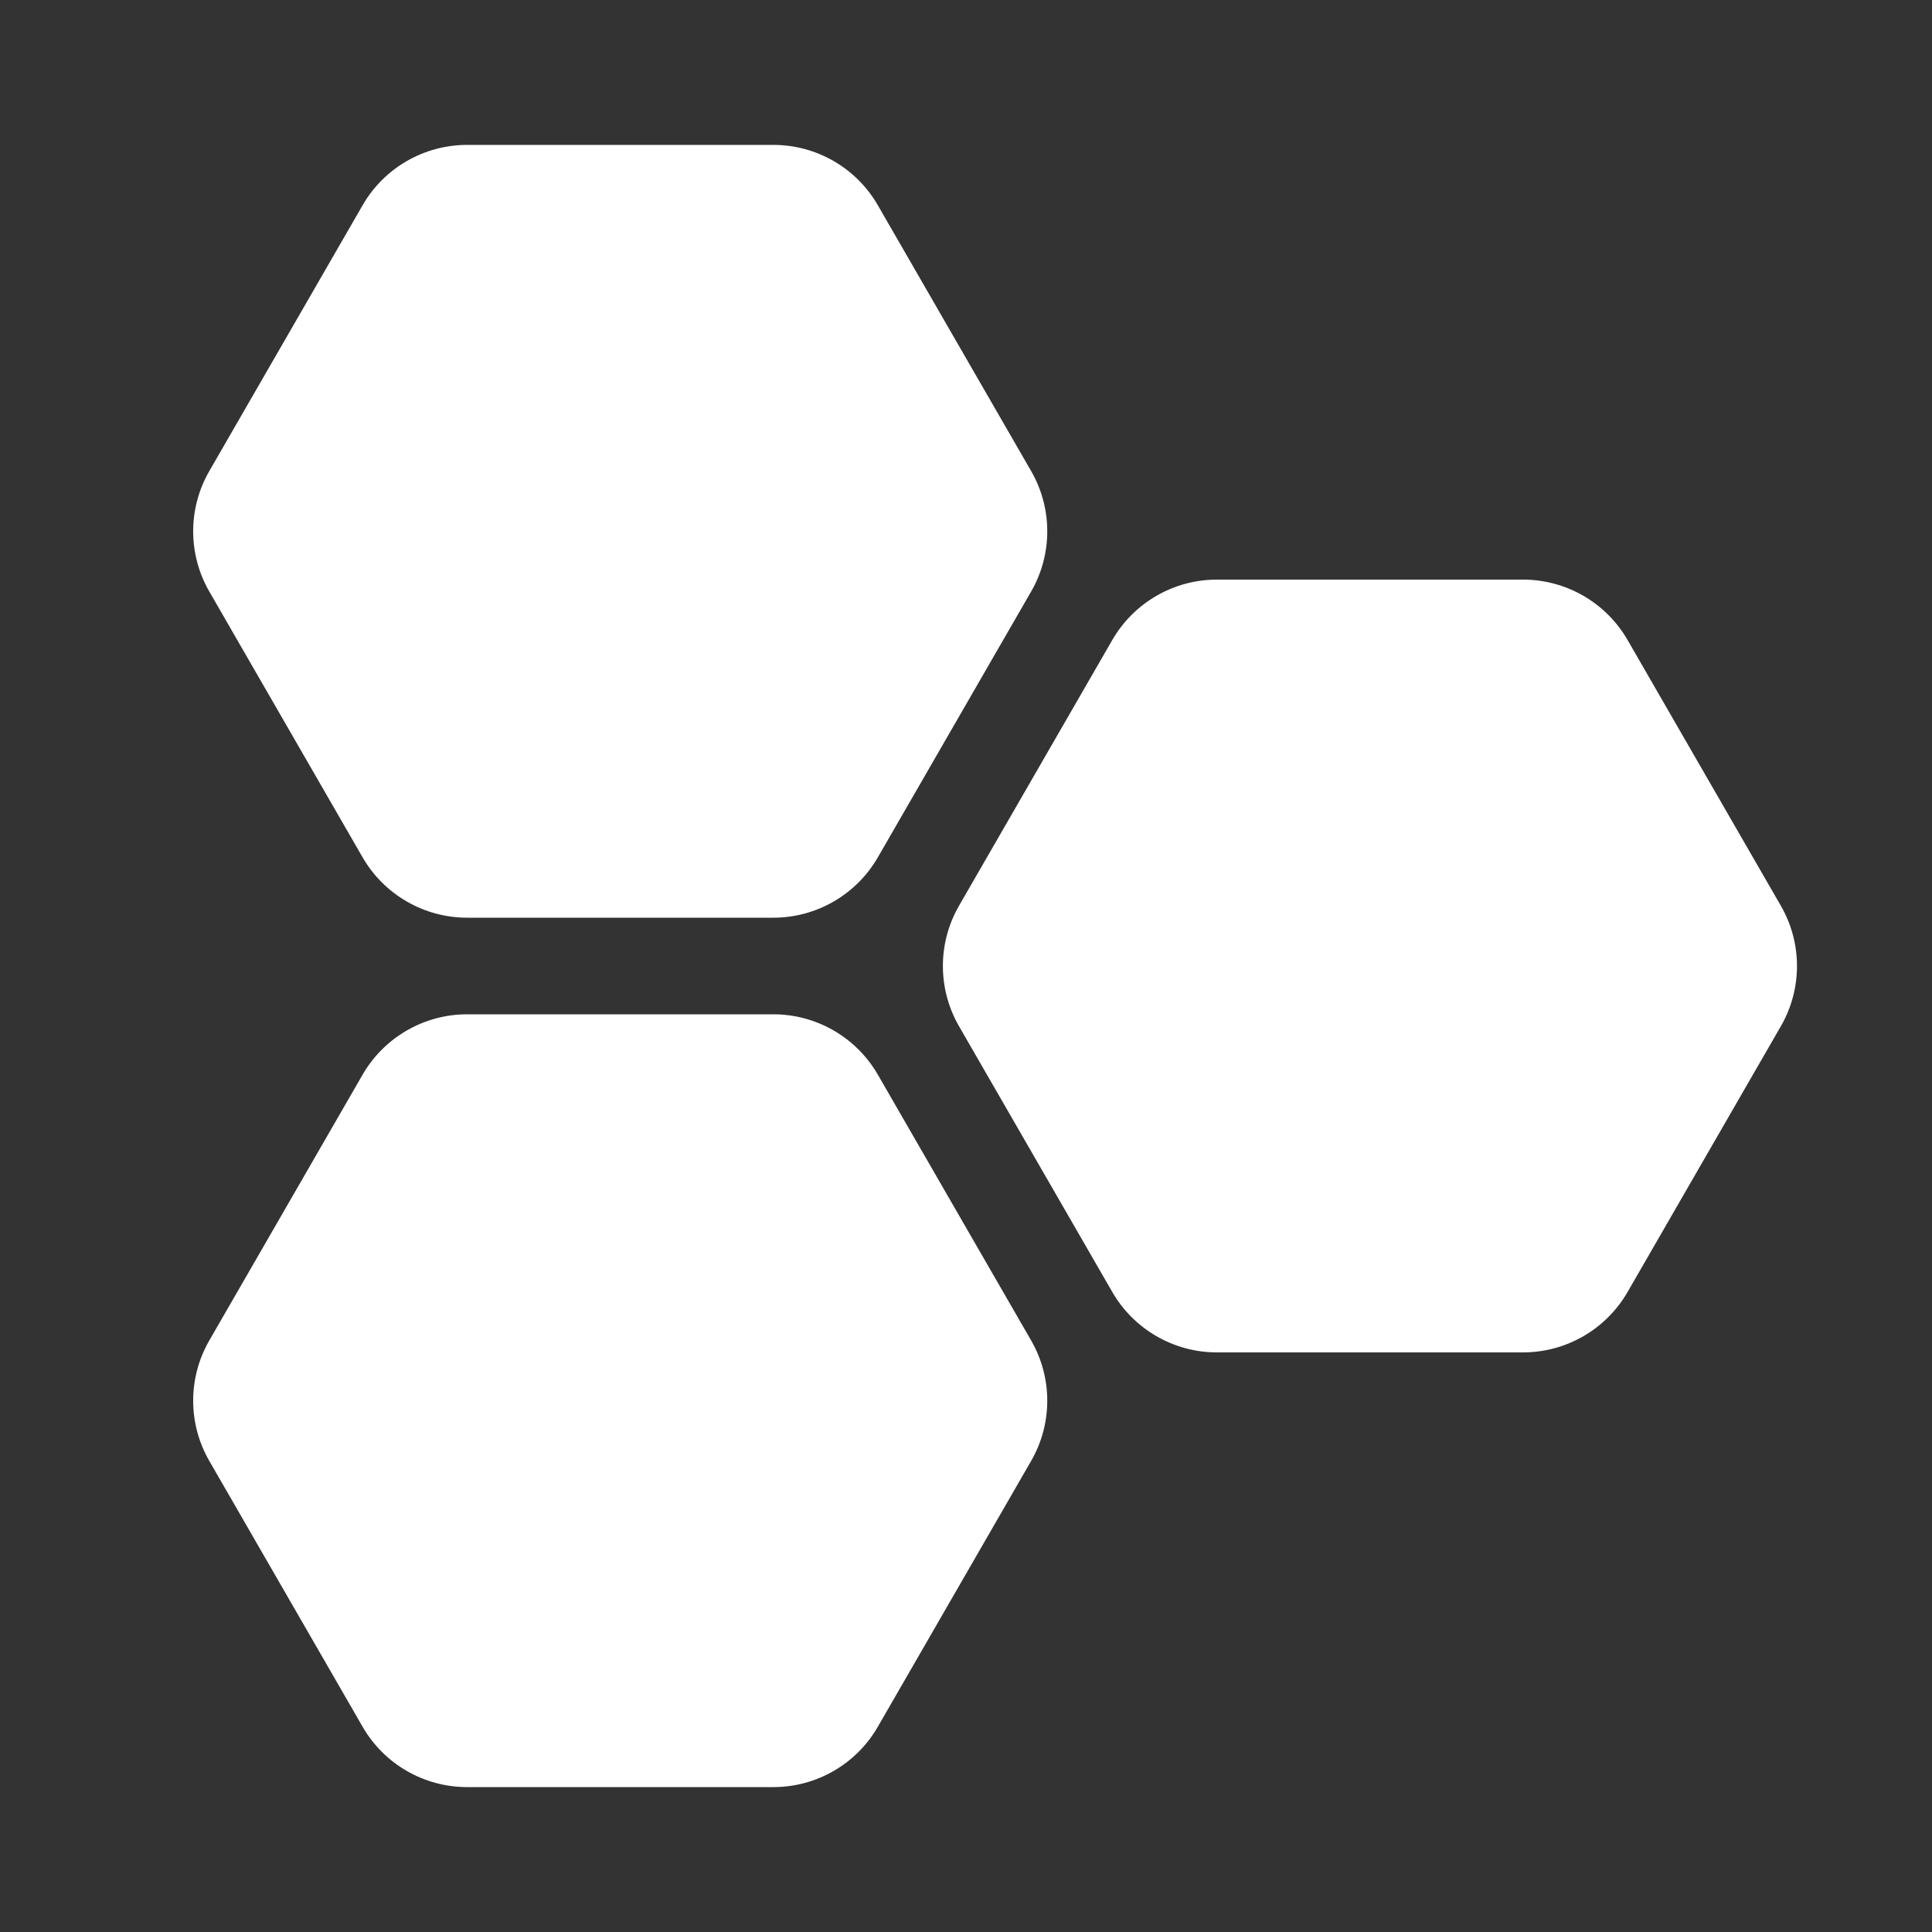 <svg width="20" height="20" viewBox="0 0 20 20" fill="none" xmlns="http://www.w3.org/2000/svg">
<rect x="0" y="0" width="20" height="20" fill="#333333" stroke="none"/>
<path d="M3.753 2.126C3.976 1.738 4.389 1.5 4.836 1.5H8.006C8.452 1.5 8.865 1.738 9.088 2.126L10.674 4.876C10.897 5.262 10.897 5.738 10.674 6.124L9.088 8.874C8.865 9.261 8.452 9.5 8.006 9.5H4.836C4.389 9.5 3.976 9.261 3.753 8.874L2.167 6.124C1.944 5.738 1.944 5.262 2.167 4.876L3.753 2.126ZM12.597 6C12.15 6 11.737 6.239 11.514 6.626L9.928 9.376C9.705 9.762 9.705 10.238 9.928 10.624L11.514 13.374C11.737 13.761 12.15 14 12.597 14H15.766C16.213 14 16.626 13.761 16.849 13.374L18.435 10.624C18.658 10.238 18.658 9.762 18.435 9.376L16.849 6.626C16.626 6.239 16.213 6 15.766 6H12.597ZM3.753 11.126C3.976 10.739 4.389 10.5 4.836 10.5H8.006C8.452 10.5 8.865 10.739 9.088 11.126L10.674 13.876C10.897 14.262 10.897 14.738 10.674 15.124L9.088 17.874C8.865 18.262 8.452 18.5 8.006 18.5H4.836C4.389 18.5 3.976 18.262 3.753 17.874L2.167 15.124C1.944 14.738 1.944 14.262 2.167 13.876L3.753 11.126Z" fill="#ffffff"/>
</svg>
